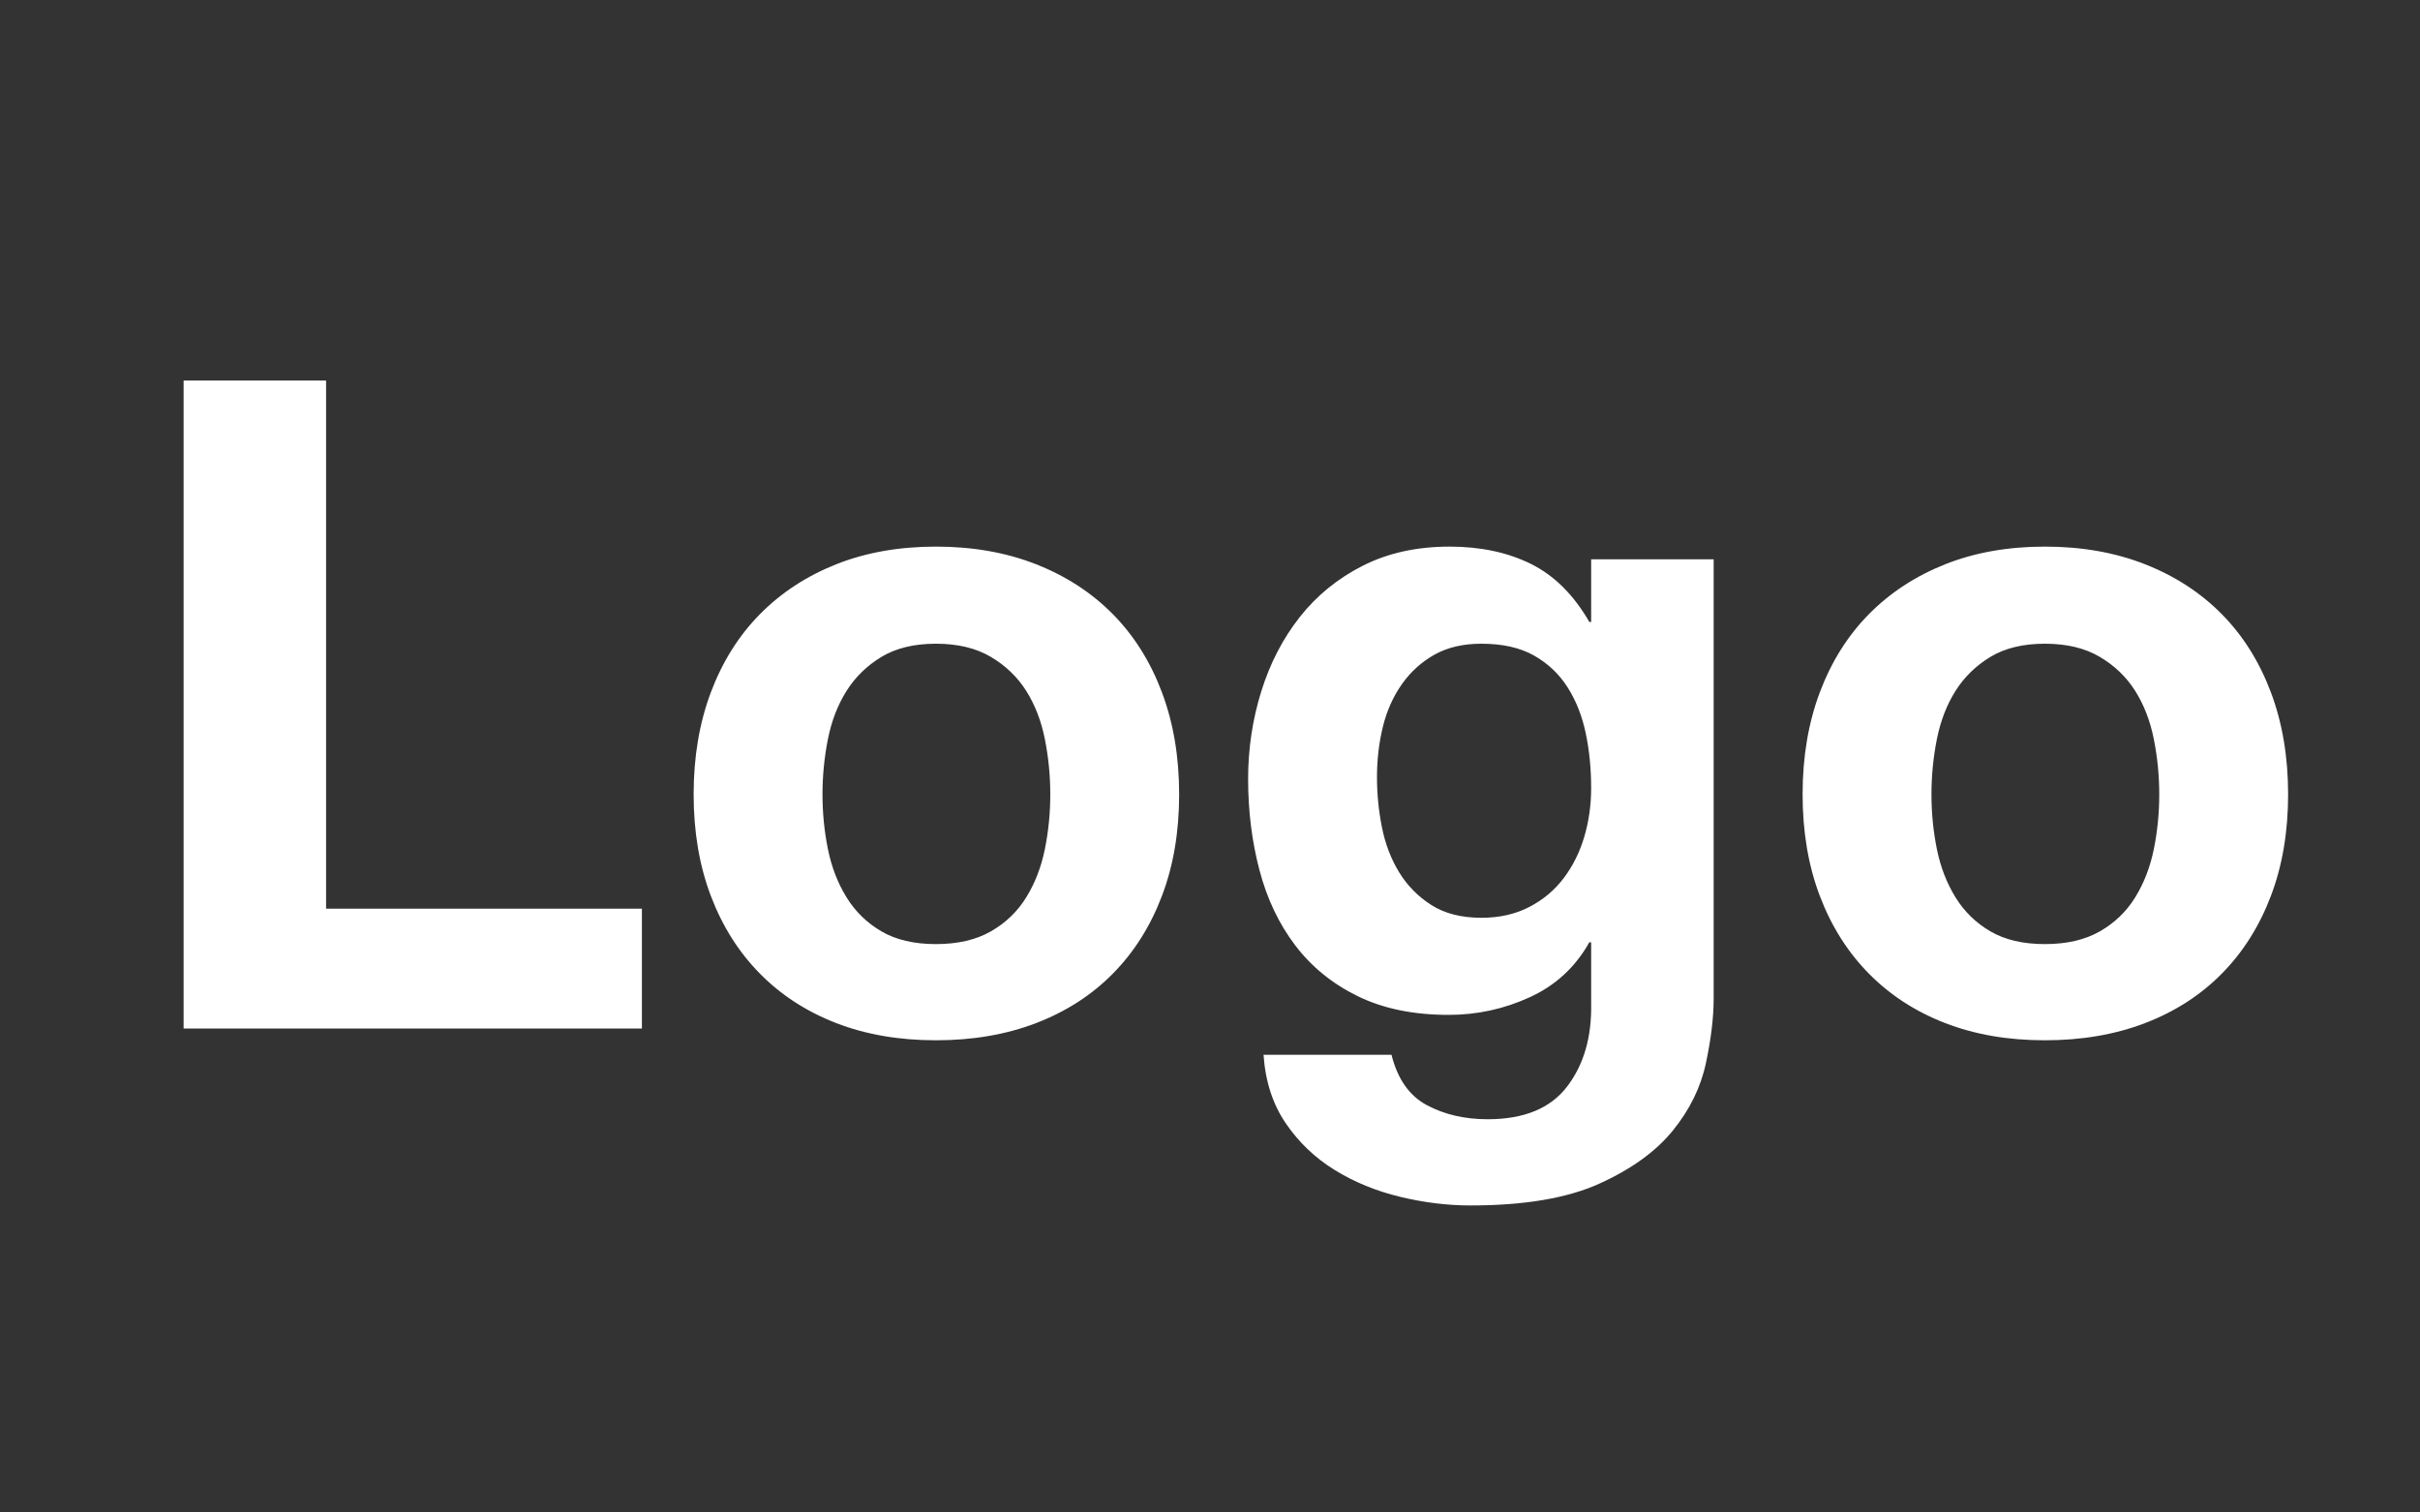 <svg xmlns="http://www.w3.org/2000/svg" width="80" height="50" viewBox="0 0 80 50">
    <rect x="0" y="0" width="80" height="50" fill="#333333" stroke="none"/>
    <title>Logo</title>
    <path fill="#FFFFFF" fill-rule="evenodd" d="M6.07,12.58 L6.07,34 L21.22,34 L21.22,30.04 L10.78,30.04 L10.78,12.58 L6.07,12.58 Z M27.19,26.26 C27.19,26.88 27.25,27.485 27.37,28.075 C27.49,28.665 27.695,29.195 27.985,29.665 C28.275,30.135 28.66,30.51 29.14,30.79 C29.62,31.07 30.22,31.21 30.94,31.21 C31.66,31.21 32.265,31.07 32.755,30.79 C33.245,30.51 33.635,30.135 33.925,29.665 C34.215,29.195 34.42,28.665 34.54,28.075 C34.66,27.485 34.72,26.88 34.72,26.26 C34.72,25.64 34.66,25.03 34.54,24.43 C34.42,23.83 34.215,23.3 33.925,22.84 C33.635,22.38 33.245,22.005 32.755,21.715 C32.265,21.425 31.66,21.28 30.94,21.28 C30.22,21.28 29.62,21.425 29.14,21.715 C28.66,22.005 28.275,22.38 27.985,22.84 C27.695,23.3 27.49,23.83 27.37,24.43 C27.25,25.03 27.19,25.64 27.19,26.26 Z M22.93,26.26 C22.93,25.02 23.12,23.895 23.5,22.885 C23.88,21.875 24.42,21.015 25.12,20.305 C25.82,19.595 26.66,19.045 27.64,18.655 C28.62,18.265 29.72,18.07 30.94,18.07 C32.16,18.07 33.265,18.265 34.255,18.655 C35.245,19.045 36.09,19.595 36.79,20.305 C37.49,21.015 38.03,21.875 38.41,22.885 C38.79,23.895 38.98,25.02 38.98,26.26 C38.98,27.5 38.79,28.62 38.41,29.62 C38.03,30.62 37.49,31.475 36.79,32.185 C36.09,32.895 35.245,33.44 34.255,33.82 C33.265,34.2 32.16,34.39 30.94,34.39 C29.72,34.39 28.62,34.2 27.64,33.82 C26.66,33.44 25.82,32.895 25.12,32.185 C24.42,31.475 23.88,30.62 23.5,29.62 C23.12,28.62 22.93,27.5 22.93,26.26 Z M48.97,30.34 C49.57,30.34 50.1,30.22 50.56,29.98 C51.02,29.74 51.4,29.42 51.7,29.02 C52,28.62 52.225,28.165 52.375,27.655 C52.525,27.145 52.6,26.61 52.6,26.05 C52.6,25.41 52.54,24.805 52.42,24.235 C52.3,23.665 52.1,23.16 51.82,22.72 C51.54,22.28 51.17,21.93 50.71,21.67 C50.25,21.41 49.67,21.28 48.97,21.28 C48.37,21.28 47.855,21.4 47.425,21.64 C46.995,21.88 46.635,22.205 46.345,22.615 C46.055,23.025 45.845,23.495 45.715,24.025 C45.585,24.555 45.52,25.11 45.52,25.69 C45.52,26.25 45.575,26.805 45.685,27.355 C45.795,27.905 45.985,28.4 46.255,28.84 C46.525,29.28 46.88,29.64 47.32,29.92 C47.76,30.2 48.31,30.34 48.97,30.34 Z M56.65,33.01 C56.65,33.63 56.565,34.34 56.395,35.14 C56.225,35.94 55.86,36.685 55.3,37.375 C54.74,38.065 53.93,38.65 52.87,39.13 C51.81,39.61 50.39,39.85 48.61,39.85 C47.85,39.85 47.075,39.755 46.285,39.565 C45.495,39.375 44.775,39.08 44.125,38.68 C43.475,38.28 42.935,37.765 42.505,37.135 C42.075,36.505 41.83,35.75 41.77,34.87 L46,34.87 C46.2,35.67 46.59,36.225 47.17,36.535 C47.75,36.845 48.42,37 49.18,37 C50.38,37 51.255,36.64 51.805,35.92 C52.355,35.2 52.62,34.29 52.6,33.19 L52.6,31.15 L52.54,31.15 C52.08,31.97 51.425,32.575 50.575,32.965 C49.725,33.355 48.83,33.55 47.89,33.55 C46.73,33.55 45.73,33.345 44.89,32.935 C44.05,32.525 43.36,31.965 42.82,31.255 C42.28,30.545 41.885,29.715 41.635,28.765 C41.385,27.815 41.26,26.81 41.26,25.75 C41.26,24.75 41.405,23.785 41.695,22.855 C41.985,21.925 42.41,21.105 42.97,20.395 C43.53,19.685 44.225,19.12 45.055,18.7 C45.885,18.28 46.84,18.07 47.92,18.07 C48.94,18.07 49.835,18.26 50.605,18.64 C51.375,19.02 52.02,19.66 52.54,20.56 L52.6,20.56 L52.6,18.49 L56.65,18.49 L56.65,33.01 Z M63.85,26.26 C63.85,26.88 63.91,27.485 64.03,28.075 C64.15,28.665 64.355,29.195 64.645,29.665 C64.935,30.135 65.32,30.51 65.8,30.79 C66.28,31.07 66.88,31.21 67.6,31.21 C68.32,31.21 68.925,31.07 69.415,30.79 C69.905,30.51 70.295,30.135 70.585,29.665 C70.875,29.195 71.08,28.665 71.2,28.075 C71.32,27.485 71.38,26.88 71.38,26.26 C71.38,25.64 71.32,25.03 71.2,24.43 C71.08,23.83 70.875,23.3 70.585,22.84 C70.295,22.38 69.905,22.005 69.415,21.715 C68.925,21.425 68.32,21.28 67.6,21.28 C66.88,21.28 66.28,21.425 65.8,21.715 C65.32,22.005 64.935,22.38 64.645,22.84 C64.355,23.3 64.15,23.83 64.03,24.43 C63.91,25.03 63.85,25.64 63.85,26.26 Z M59.59,26.26 C59.59,25.02 59.78,23.895 60.16,22.885 C60.54,21.875 61.08,21.015 61.78,20.305 C62.48,19.595 63.32,19.045 64.3,18.655 C65.28,18.265 66.38,18.07 67.6,18.07 C68.82,18.07 69.925,18.265 70.915,18.655 C71.905,19.045 72.75,19.595 73.45,20.305 C74.15,21.015 74.69,21.875 75.07,22.885 C75.45,23.895 75.64,25.02 75.64,26.26 C75.64,27.5 75.45,28.62 75.07,29.62 C74.69,30.62 74.15,31.475 73.45,32.185 C72.75,32.895 71.905,33.44 70.915,33.82 C69.925,34.2 68.82,34.39 67.6,34.39 C66.38,34.39 65.28,34.2 64.3,33.82 C63.32,33.44 62.48,32.895 61.78,32.185 C61.08,31.475 60.54,30.62 60.16,29.62 C59.78,28.62 59.59,27.5 59.59,26.26 Z"/>
</svg>
